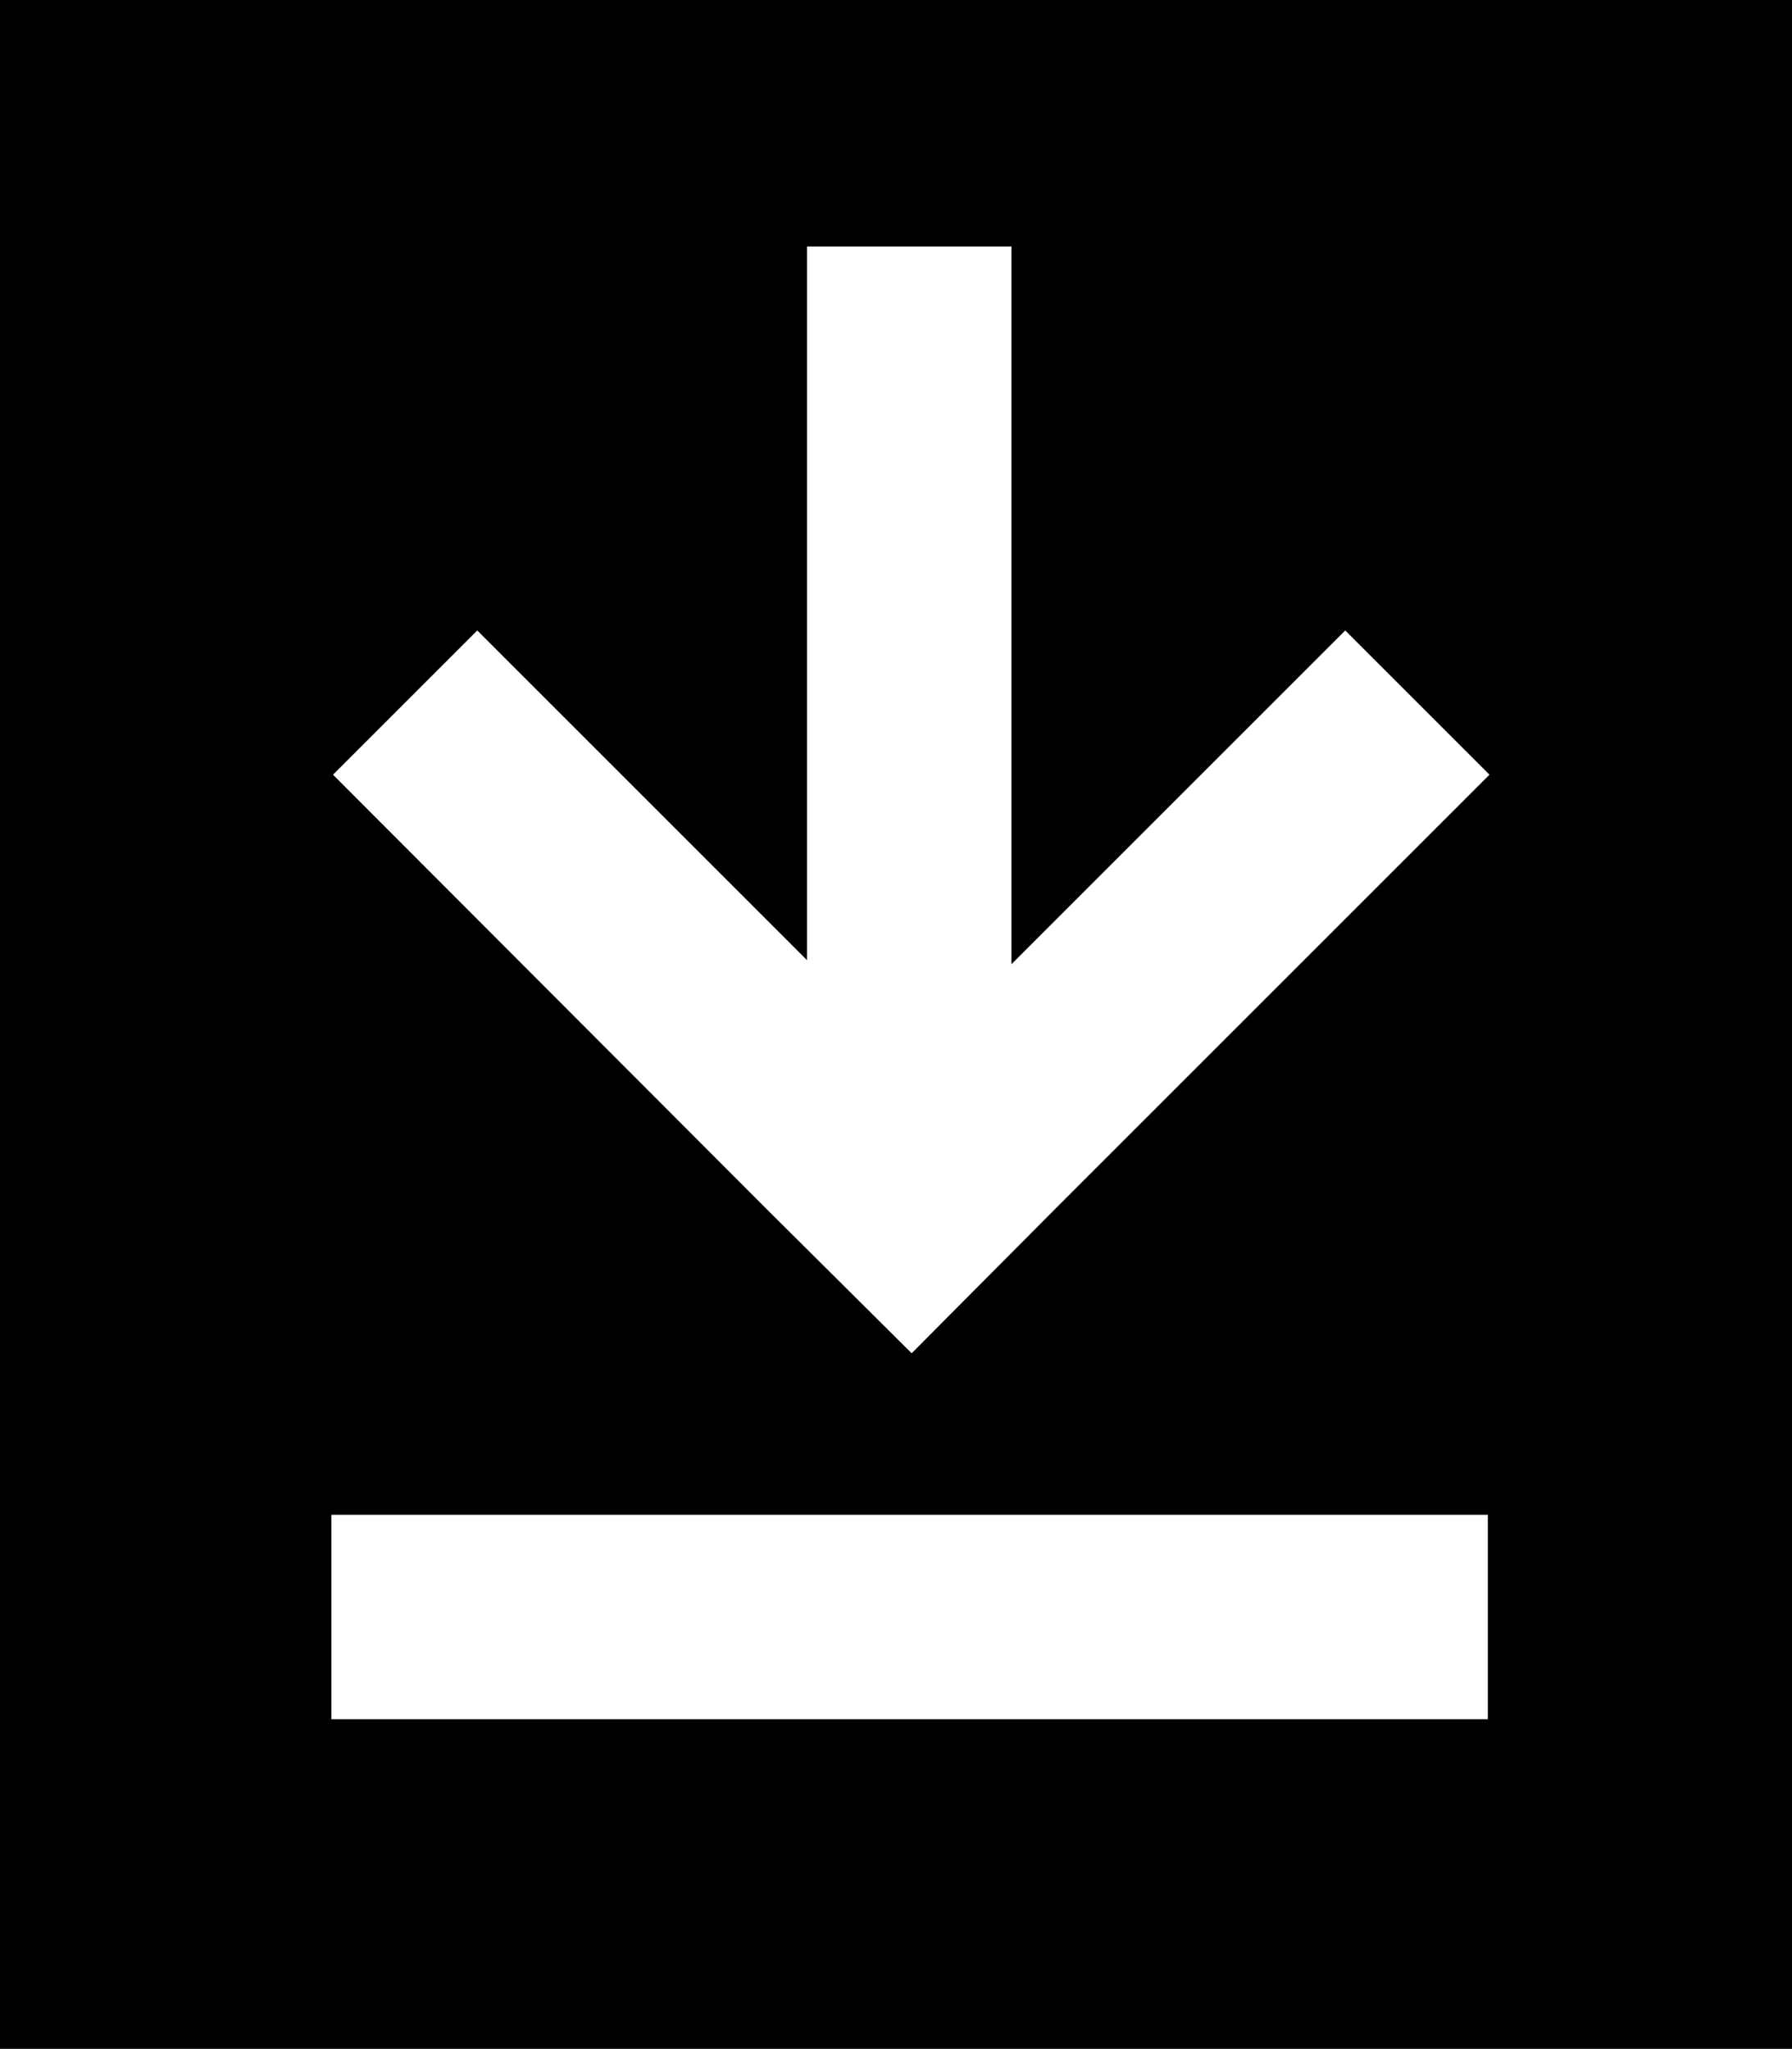 <svg version="1.1" xmlns="http://www.w3.org/2000/svg" xmlns:xlink="http://www.w3.org/1999/xlink" x="0px" y="0px"
	 viewBox="0 0 21.74 24.86" xml:space="preserve">
<g>
	<path class="st0" d="M-0.03,0v24.92h21.78V0H-0.03z M18.04,20.86H4.02v-2.48h14.03V20.86z M12.81,14.66L12.81,14.66l-1.75,1.76l0,0
		l0,0L9.3,14.67l0,0L4.04,9.4l1.75-1.75l4,4V2.99h2.48v8.71l4.05-4.05l1.75,1.75L12.81,14.66z"/>
</g>
</svg>
